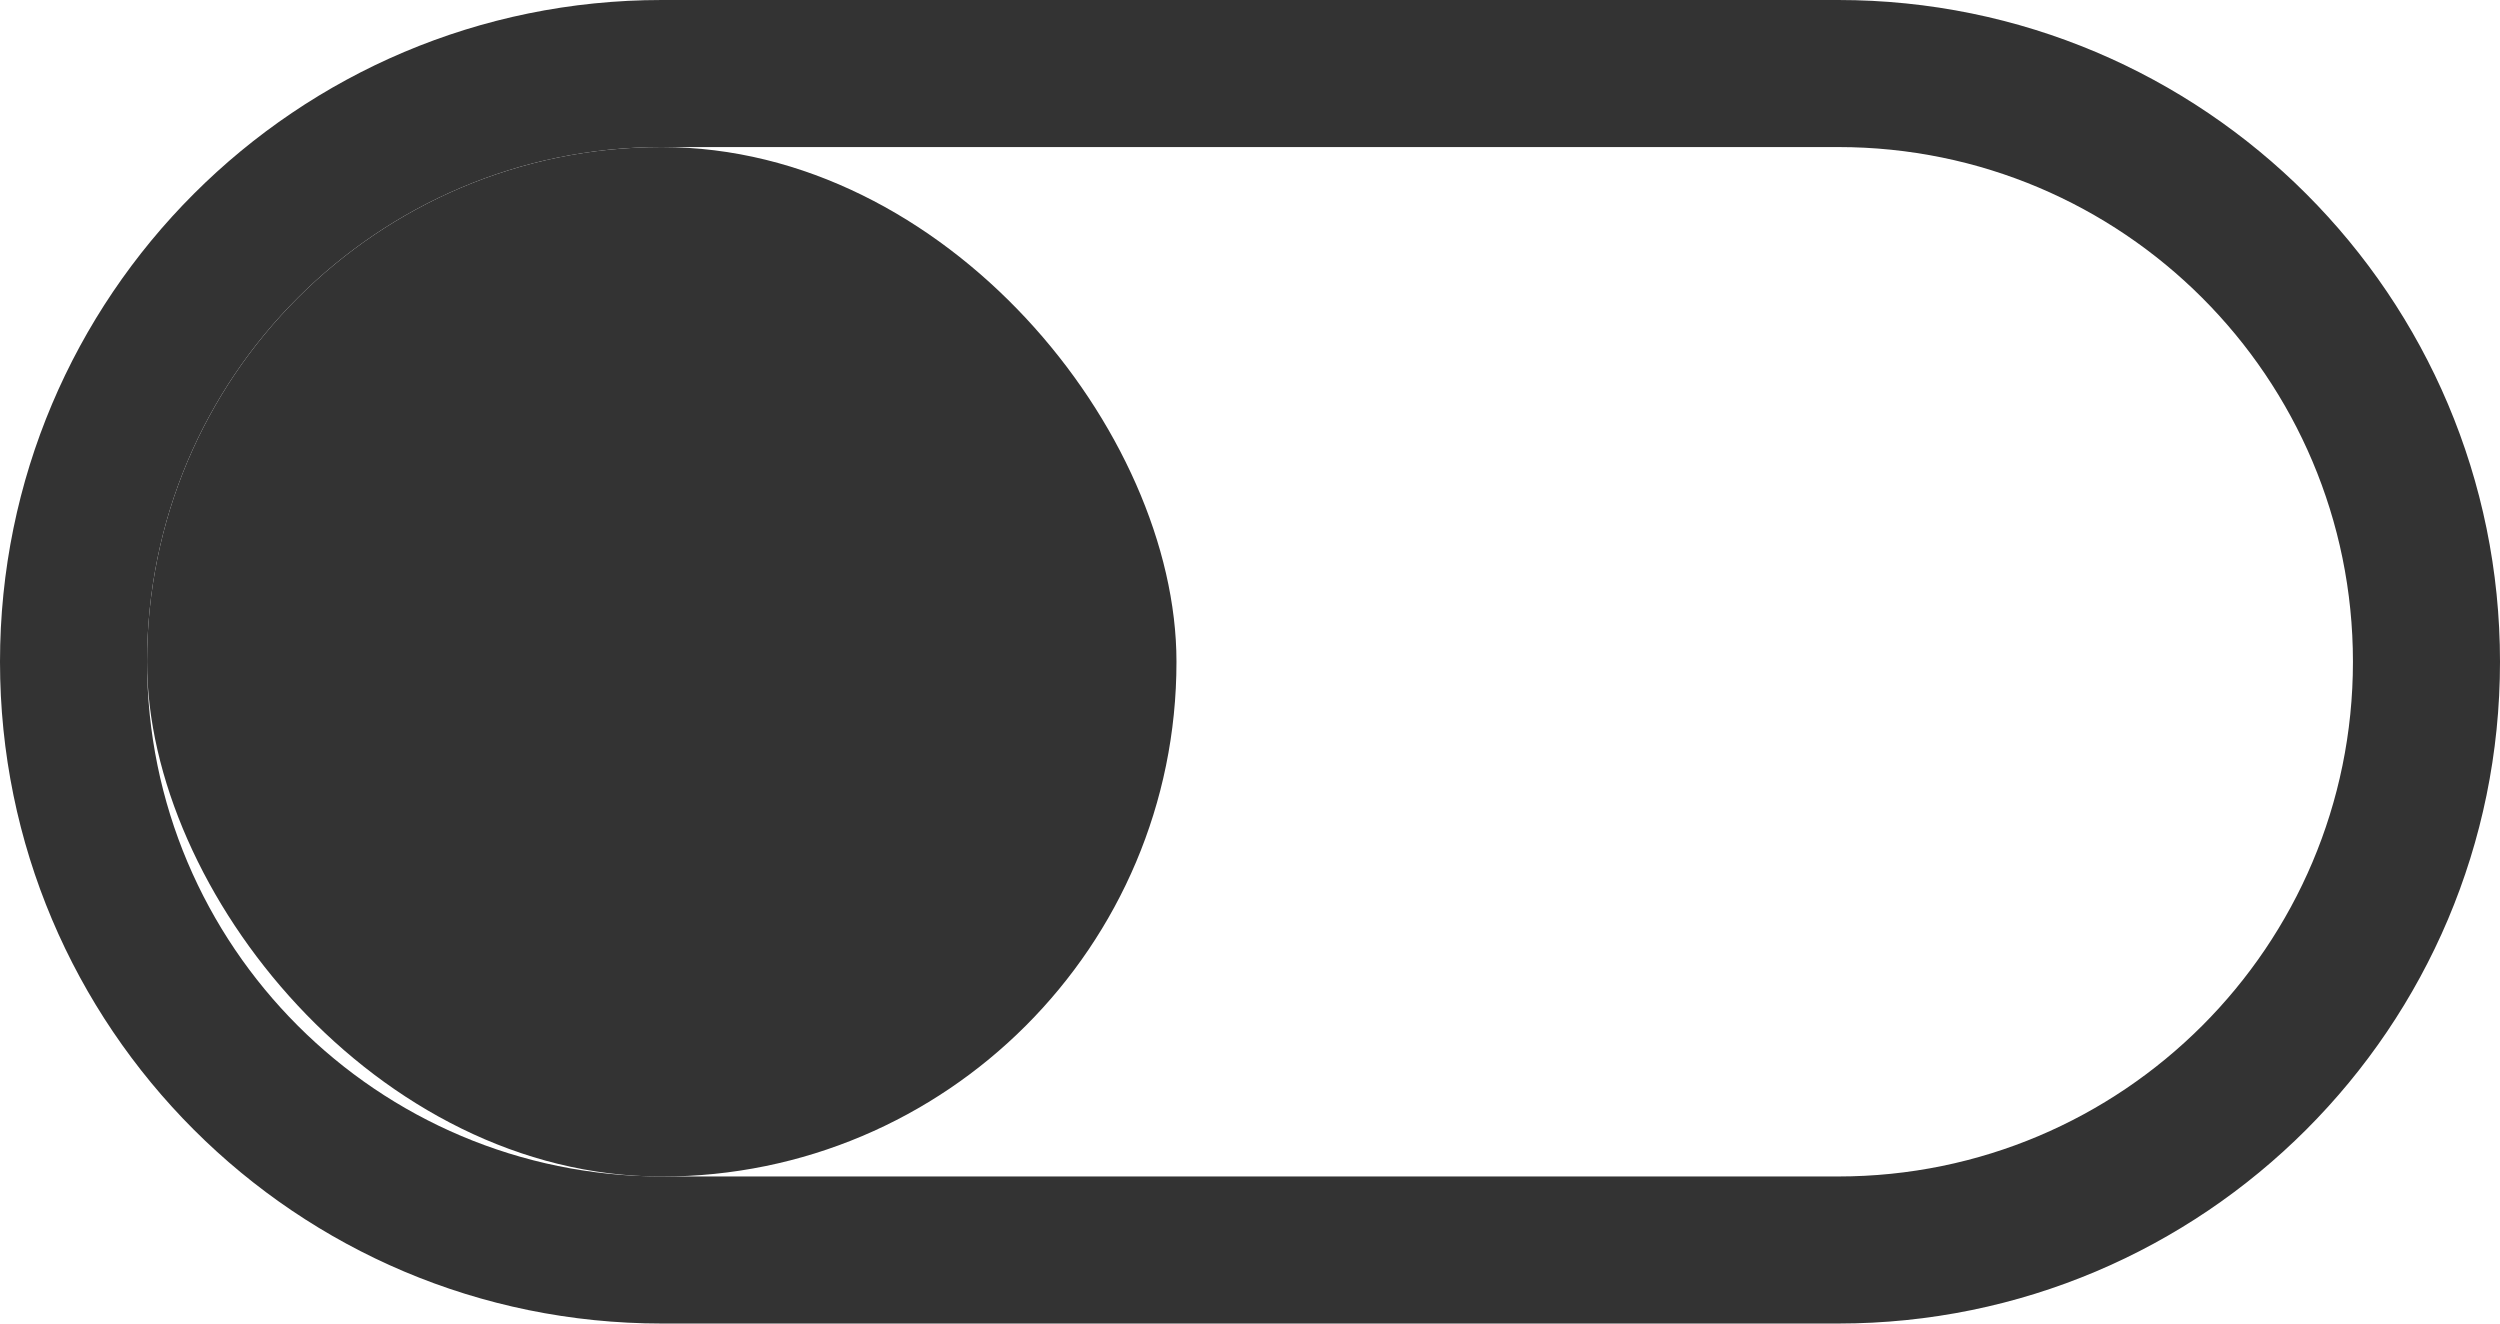 <svg width="68" height="36" viewBox="0 0 68 36" fill="none" xmlns="http://www.w3.org/2000/svg">
<rect x="4" y="4" width="28" height="28.002" rx="14" fill="#333333"/>
<path d="M18 4H50V0H18V4ZM50 32H18V36H50V32ZM18 32C10.268 32 4 25.732 4 18H0C0 27.941 8.059 36 18 36V32ZM64 18C64 25.732 57.732 32 50 32V36C59.941 36 68 27.941 68 18H64ZM50 4C57.732 4 64 10.268 64 18H68C68 8.059 59.941 0 50 0V4ZM18 0C8.059 0 0 8.059 0 18H4C4 10.268 10.268 4 18 4V0Z" fill="#333333"/>
</svg>
